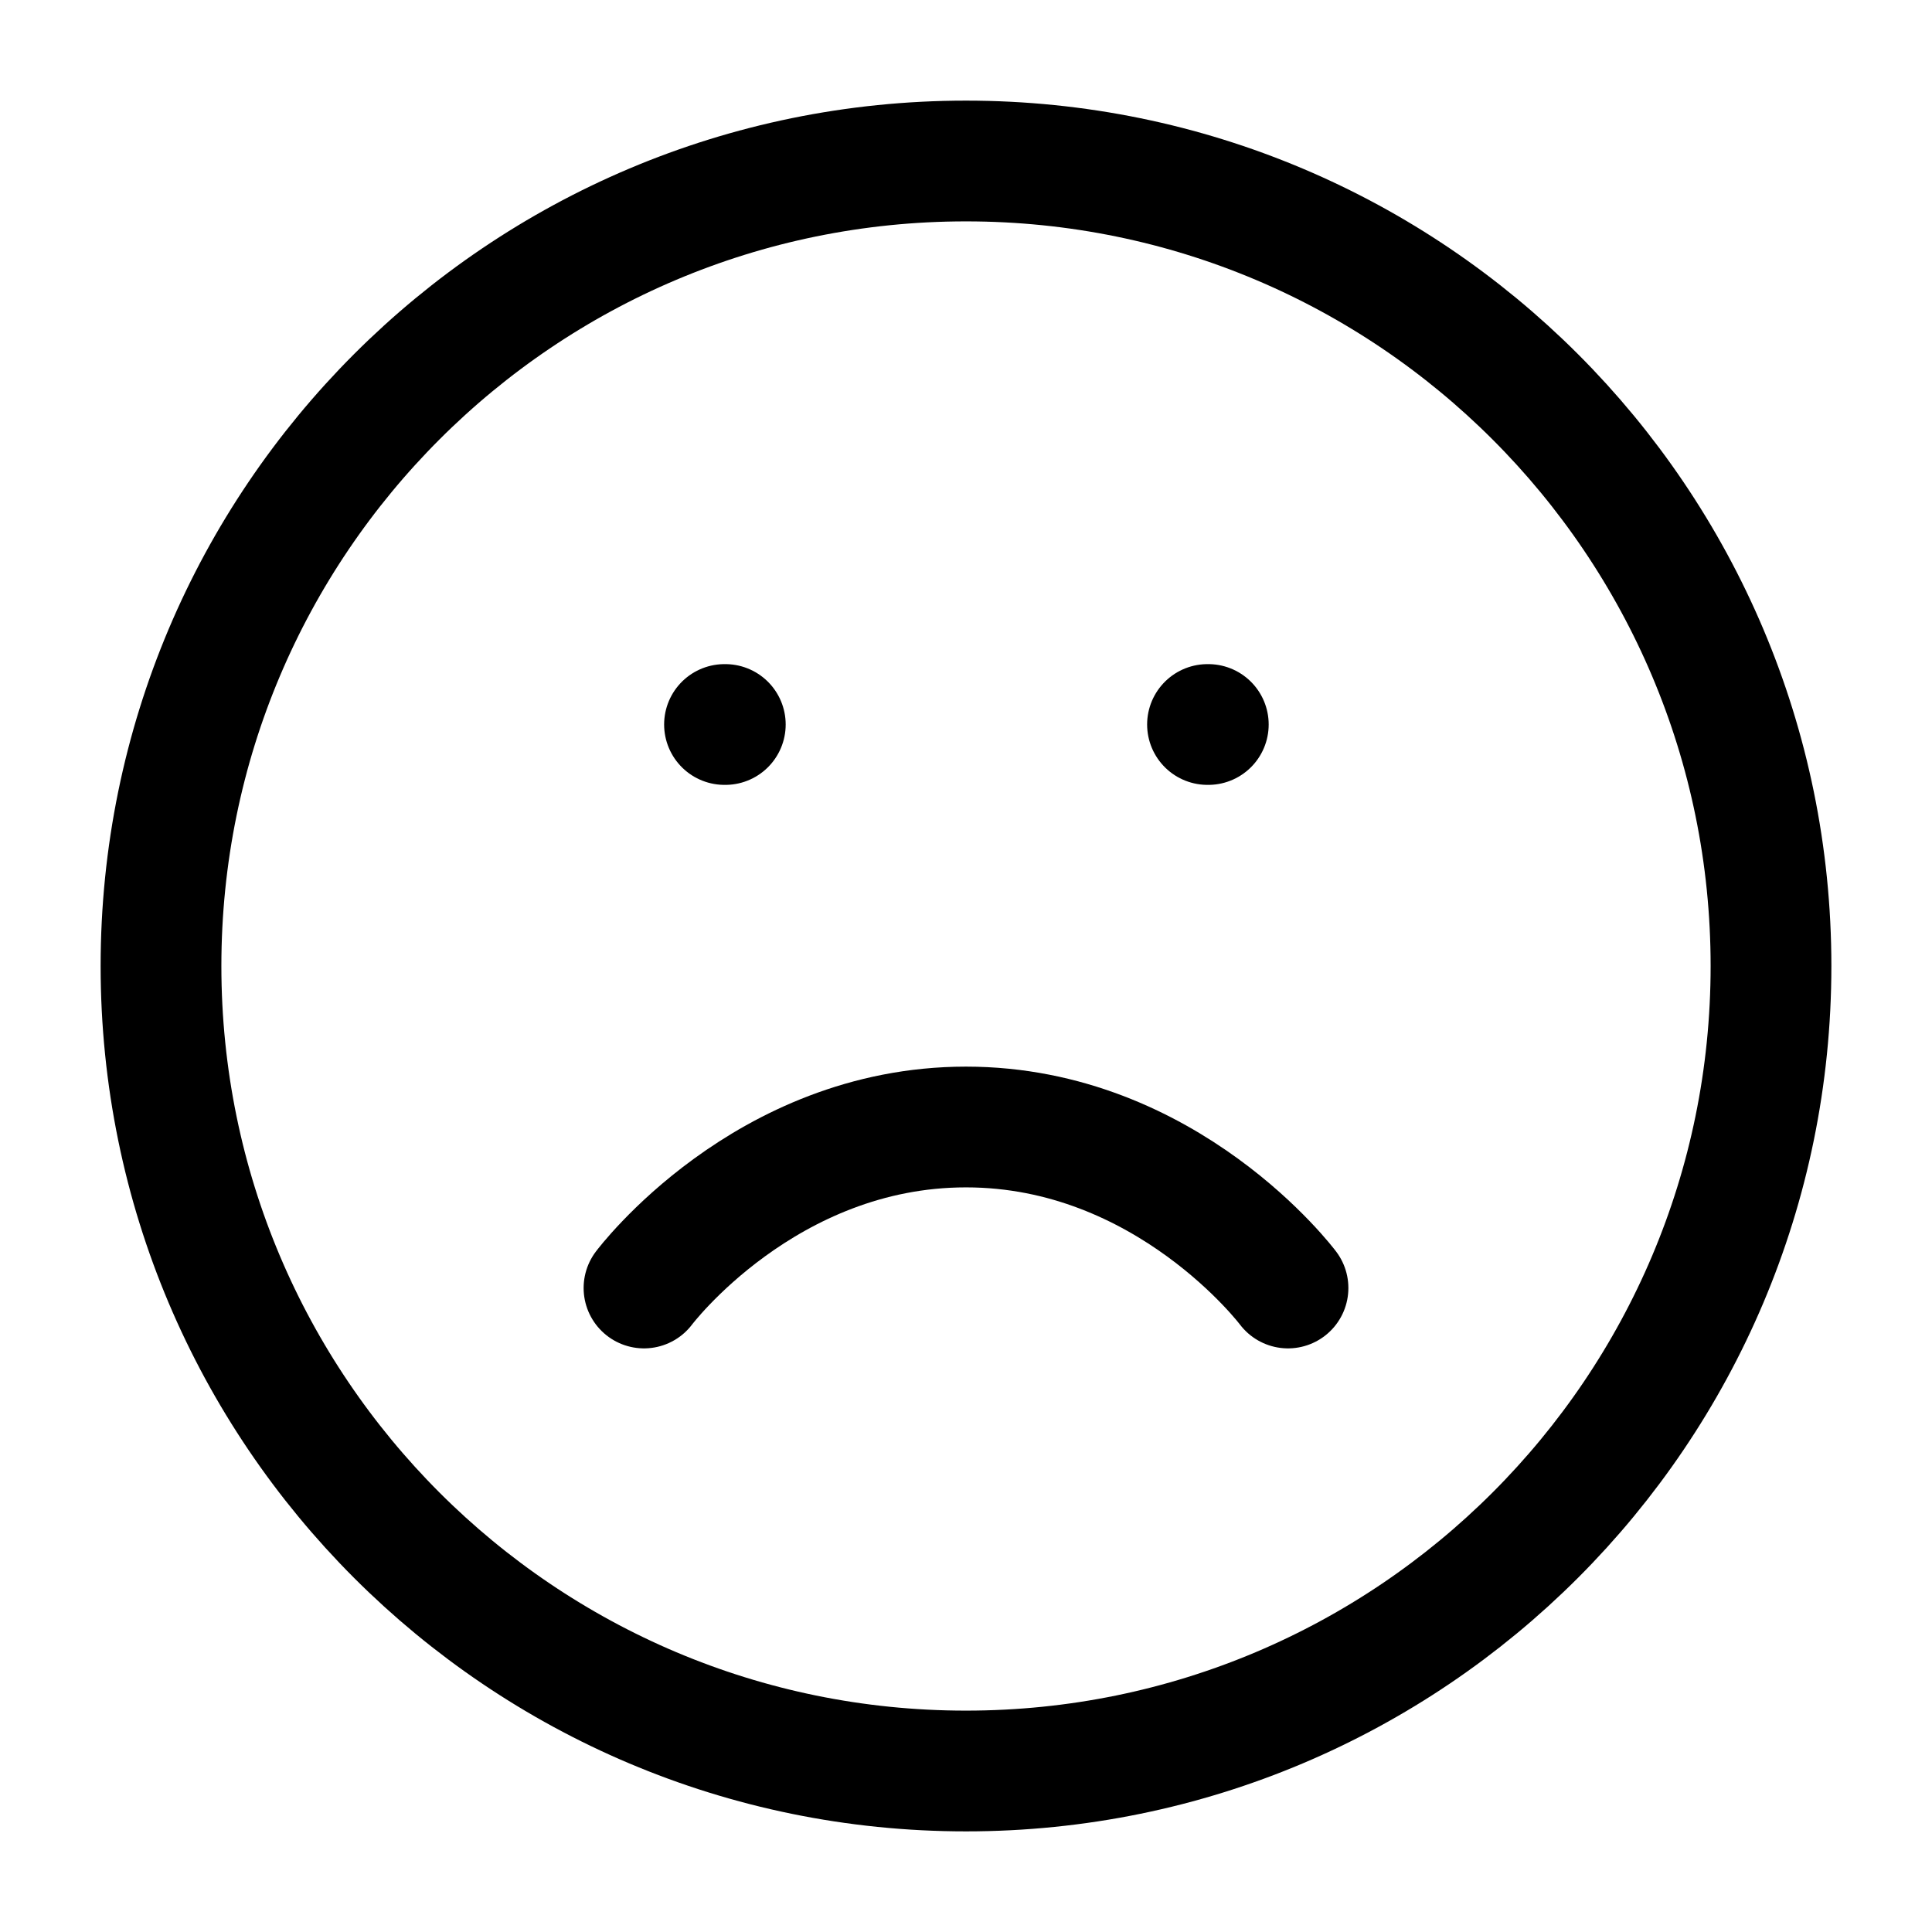 <svg viewBox="0 0 24 24" fill="none" xmlns="http://www.w3.org/2000/svg">
<path d="M12 22C17.523 22 22 17.523 22 12C22 6.477 17.523 2 12 2C6.477 2 2 6.477 2 12C2 17.523 6.477 22 12 22Z" stroke="currentColor" stroke-width="1.5" stroke-linecap="round" stroke-linejoin="round"/>
<path d="M16 16C16 16 14.5 14 12 14C9.5 14 8 16 8 16" stroke="currentColor" stroke-width="1.5" stroke-linecap="round" stroke-linejoin="round"/>
<path d="M9 9H9.01" stroke="currentColor" stroke-width="1.5" stroke-linecap="round" stroke-linejoin="round"/>
<path d="M15 9H15.01" stroke="currentColor" stroke-width="1.5" stroke-linecap="round" stroke-linejoin="round"/>
</svg>
